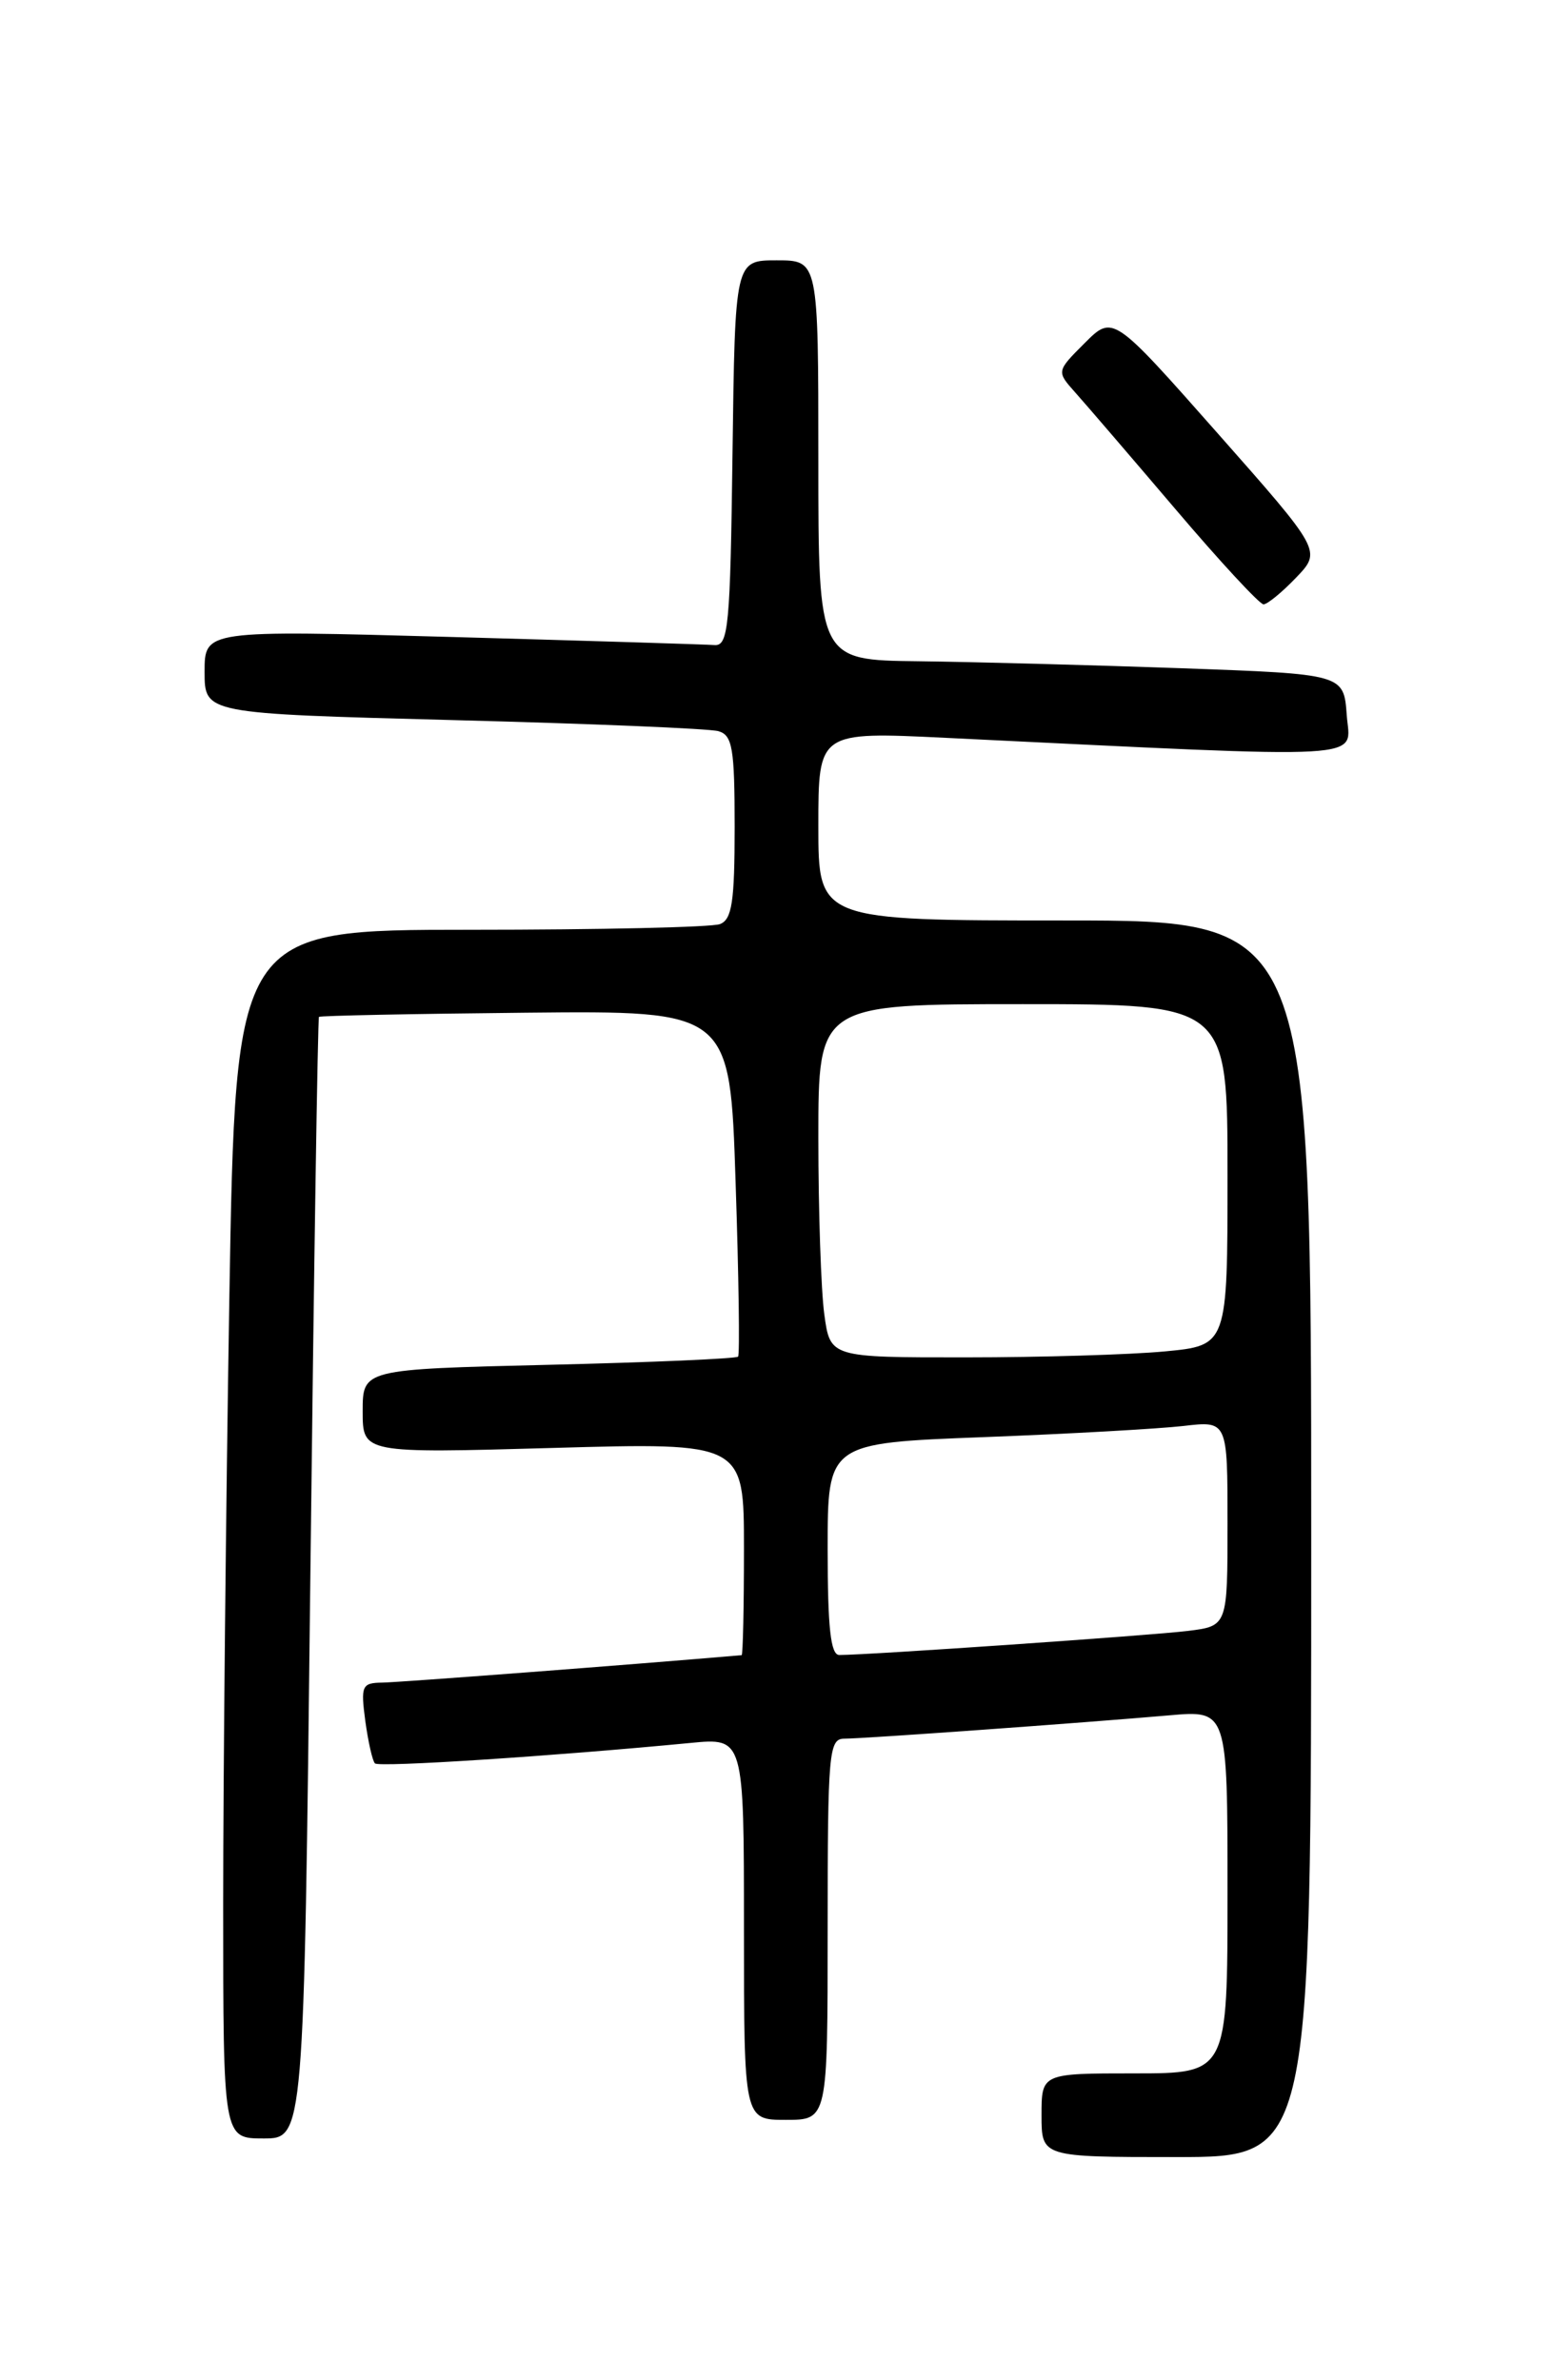 <?xml version="1.0" encoding="UTF-8" standalone="no"?>
<!DOCTYPE svg PUBLIC "-//W3C//DTD SVG 1.1//EN" "http://www.w3.org/Graphics/SVG/1.1/DTD/svg11.dtd" >
<svg xmlns="http://www.w3.org/2000/svg" xmlns:xlink="http://www.w3.org/1999/xlink" version="1.1" viewBox="0 0 167 256">
 <g >
 <path fill="currentColor"
d=" M 141.00 165.50 C 141.00 99.00 141.00 99.00 114.50 99.00 C 88.00 99.00 88.00 99.00 88.00 88.84 C 88.00 78.69 88.00 78.69 101.75 79.36 C 148.43 81.62 145.17 81.80 144.82 76.91 C 144.50 72.50 144.50 72.50 127.00 71.87 C 117.38 71.53 104.66 71.19 98.75 71.12 C 88.00 71.00 88.00 71.00 88.00 49.50 C 88.00 28.00 88.00 28.00 83.52 28.00 C 79.04 28.00 79.04 28.00 78.77 48.75 C 78.53 67.40 78.33 69.49 76.83 69.38 C 75.92 69.31 63.20 68.92 48.58 68.51 C 22.00 67.77 22.00 67.77 22.00 72.26 C 22.00 76.75 22.00 76.75 48.75 77.45 C 63.46 77.83 76.29 78.36 77.25 78.64 C 78.76 79.07 79.00 80.46 79.00 88.96 C 79.00 97.00 78.71 98.90 77.42 99.39 C 76.55 99.73 64.47 100.00 50.58 100.00 C 25.33 100.00 25.33 100.00 24.66 139.75 C 24.30 161.61 24.00 190.86 24.00 204.75 C 24.00 230.00 24.00 230.00 28.34 230.00 C 32.68 230.00 32.68 230.00 33.37 169.80 C 33.75 136.69 34.17 109.50 34.30 109.37 C 34.43 109.24 44.42 109.04 56.52 108.92 C 78.50 108.70 78.50 108.70 79.10 127.10 C 79.44 137.22 79.56 145.68 79.37 145.91 C 79.18 146.13 70.02 146.53 59.01 146.79 C 39.00 147.27 39.00 147.27 39.00 151.79 C 39.00 156.31 39.00 156.31 59.50 155.73 C 80.00 155.15 80.00 155.15 80.00 166.57 C 80.00 172.86 79.89 178.01 79.75 178.02 C 67.93 179.04 42.84 180.95 41.12 180.97 C 38.91 181.00 38.78 181.30 39.28 185.08 C 39.59 187.33 40.05 189.39 40.32 189.66 C 40.77 190.10 59.50 188.88 74.25 187.46 C 80.00 186.90 80.00 186.90 80.00 207.45 C 80.00 228.00 80.00 228.00 84.50 228.00 C 89.00 228.00 89.00 228.00 89.00 207.50 C 89.00 188.43 89.13 187.00 90.80 187.00 C 92.83 187.00 116.22 185.32 125.75 184.49 C 132.00 183.94 132.00 183.94 132.00 203.47 C 132.00 223.00 132.00 223.00 122.00 223.00 C 112.00 223.00 112.00 223.00 112.00 227.50 C 112.00 232.00 112.00 232.00 126.50 232.00 C 141.00 232.00 141.00 232.00 141.00 165.50 Z  M 139.37 62.13 C 142.12 59.26 142.12 59.26 130.90 46.56 C 119.68 33.86 119.68 33.86 116.64 36.90 C 113.60 39.94 113.60 39.94 115.63 42.22 C 116.75 43.47 121.59 49.11 126.39 54.75 C 131.18 60.39 135.45 65.00 135.87 65.00 C 136.28 65.00 137.86 63.71 139.37 62.13 Z  M 89.00 166.61 C 89.00 155.21 89.00 155.21 105.75 154.57 C 114.96 154.22 124.64 153.67 127.25 153.37 C 132.00 152.81 132.00 152.81 132.00 163.84 C 132.00 174.88 132.00 174.88 127.75 175.41 C 123.90 175.89 93.25 178.01 90.25 178.00 C 89.32 178.00 89.00 175.05 89.00 166.61 Z  M 88.64 141.36 C 88.29 138.81 88.00 130.26 88.00 122.36 C 88.00 108.00 88.00 108.00 110.00 108.00 C 132.00 108.00 132.00 108.00 132.00 126.36 C 132.00 144.71 132.00 144.71 125.25 145.35 C 121.54 145.70 111.92 145.99 103.89 145.99 C 89.27 146.00 89.27 146.00 88.64 141.36 Z "/>
</g>
</svg>